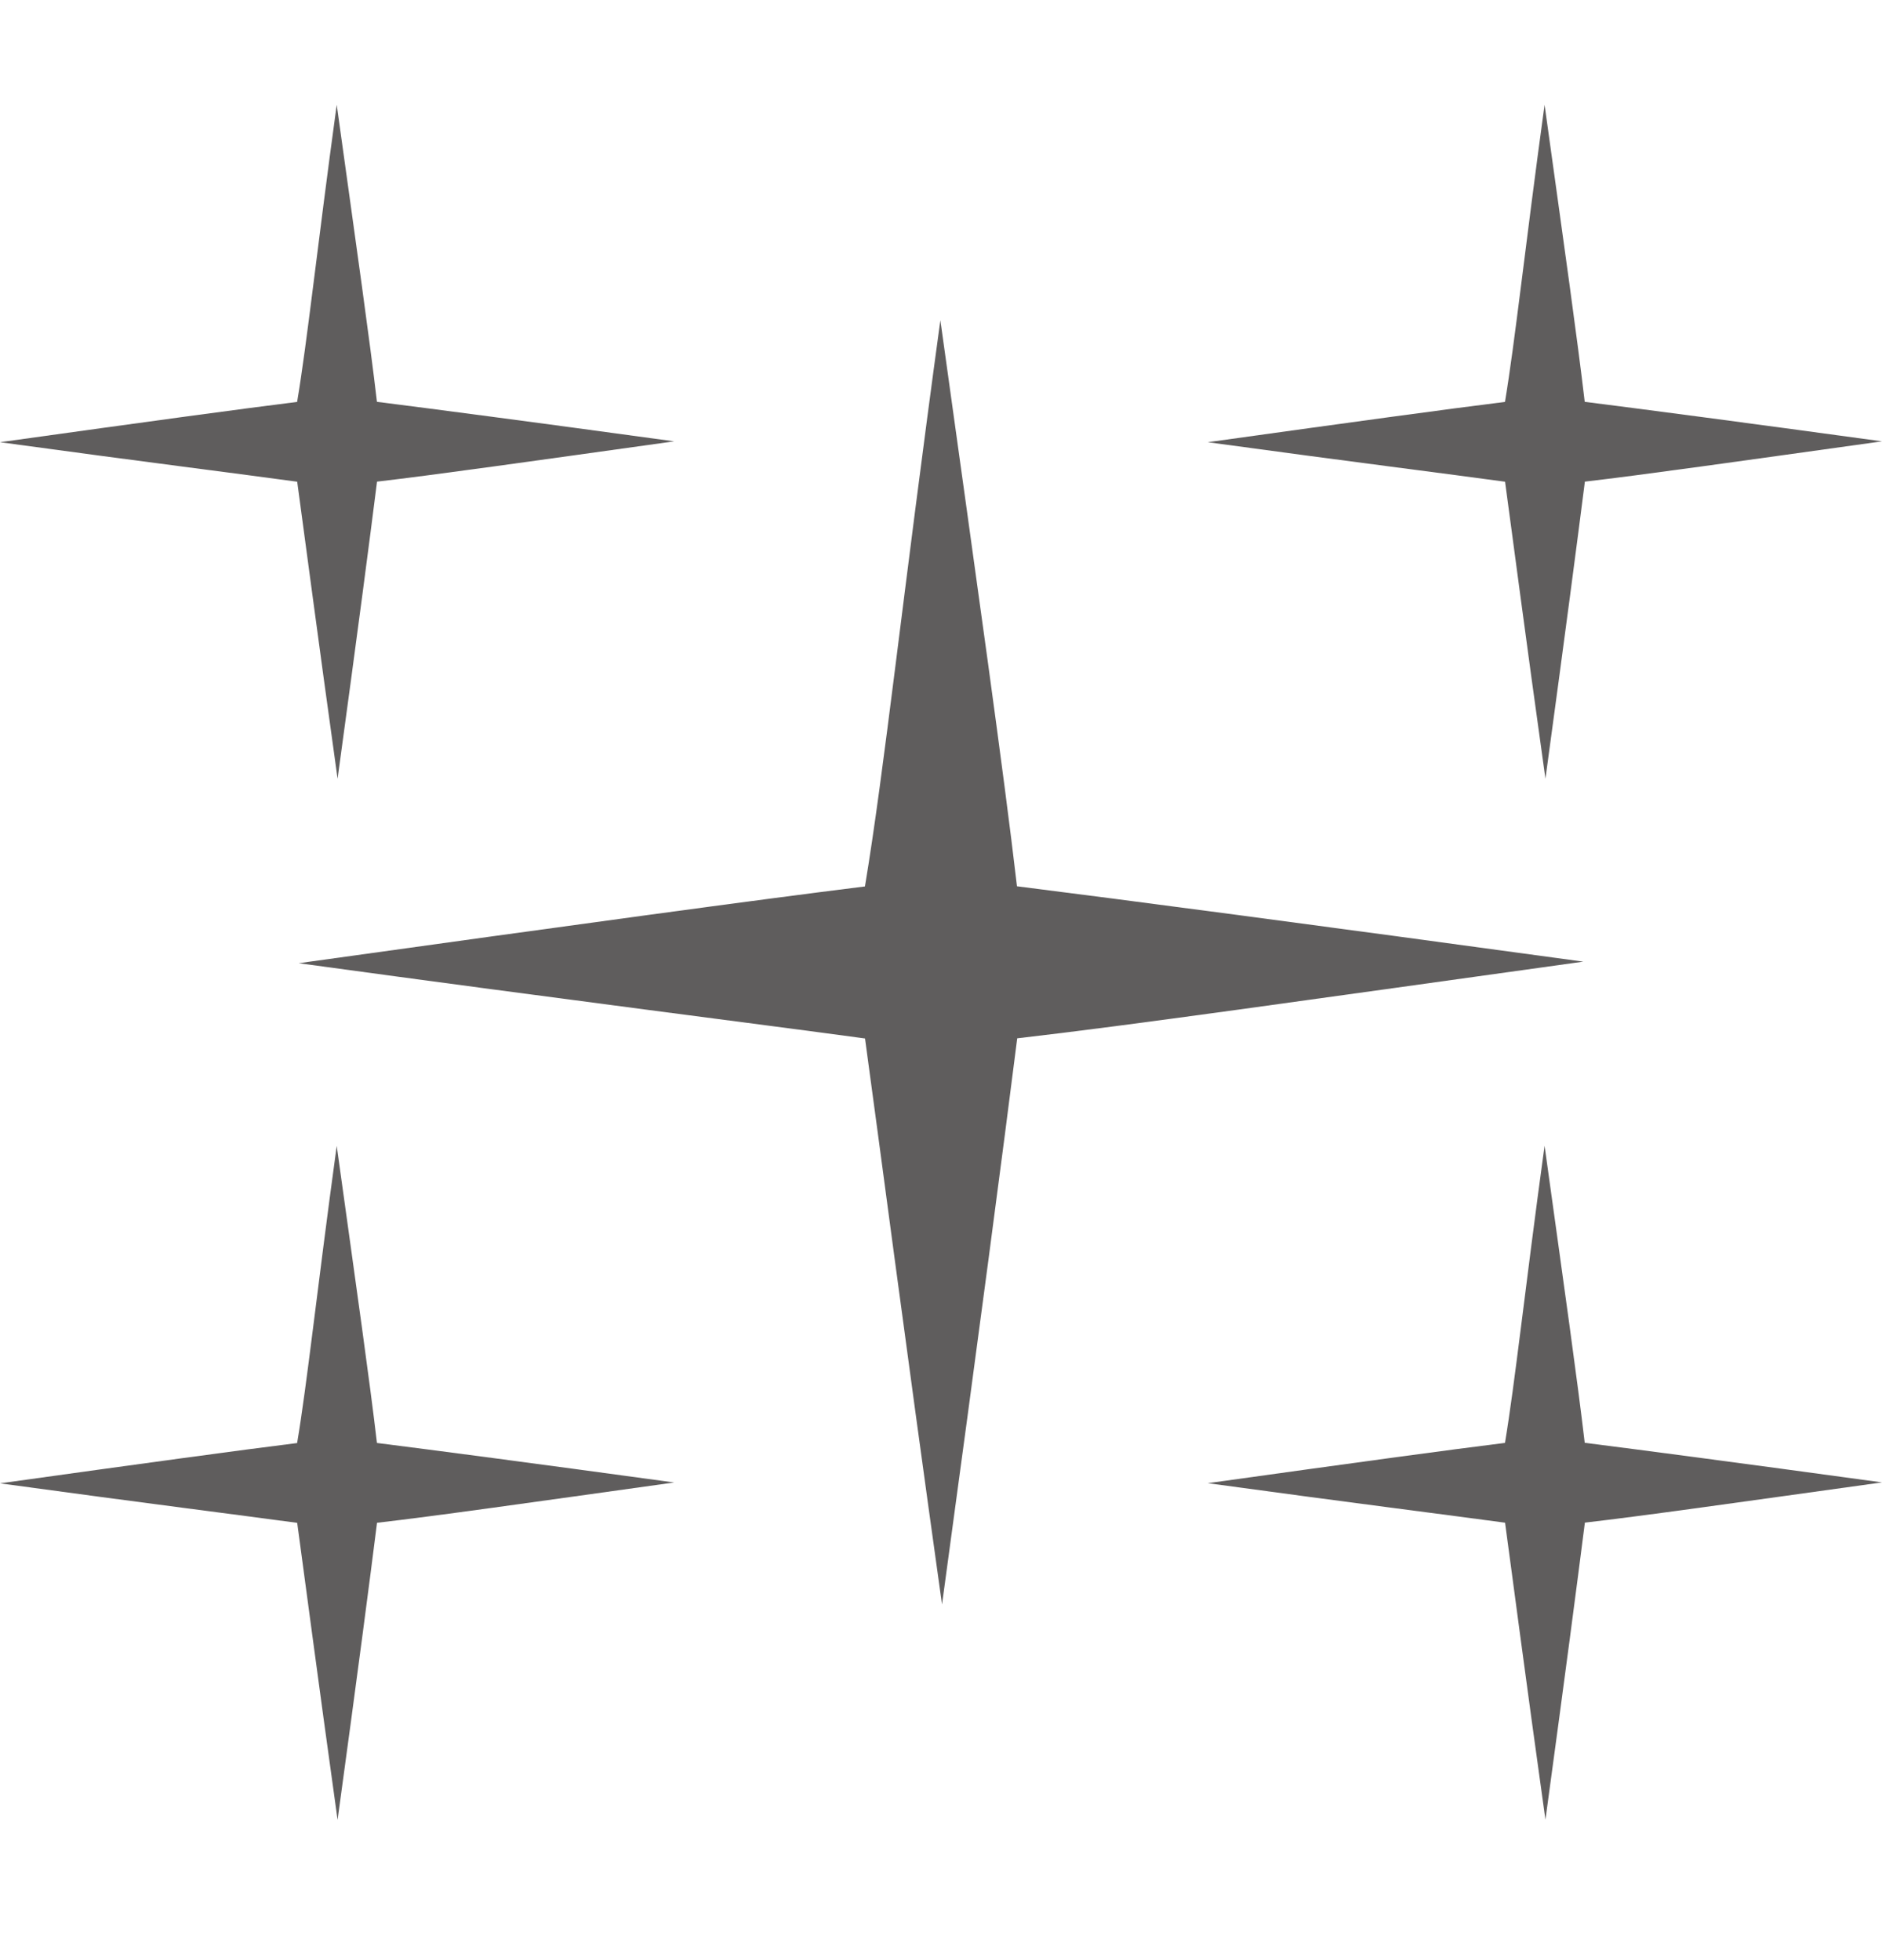 <svg width="24" height="25" viewBox="0 0 24 25" fill="none" xmlns="http://www.w3.org/2000/svg">
<path d="M20.211 6.143C20.974 6.054 22.129 5.89 24 5.629C22.128 5.373 20.952 5.219 20.209 5.125C20.116 4.33 19.957 3.207 19.697 1.336C19.441 3.208 19.321 4.351 19.192 5.126C18.444 5.219 17.274 5.379 15.402 5.64C17.275 5.896 18.465 6.044 19.193 6.144C19.291 6.86 19.446 8.061 19.708 9.932C19.963 8.061 20.116 6.89 20.211 6.143Z" fill="#5F5D5D"/>
<path d="M4.808 6.143C5.571 6.054 6.726 5.89 8.597 5.629C6.726 5.373 5.55 5.219 4.807 5.125C4.714 4.33 4.554 3.207 4.294 1.336C4.038 3.208 3.919 4.351 3.789 5.126C3.042 5.219 1.872 5.379 0 5.64C1.872 5.896 3.062 6.044 3.79 6.144C3.888 6.86 4.044 8.061 4.305 9.932C4.561 8.061 4.714 6.89 4.808 6.143Z" fill="#5F5D5D"/>
<path d="M4.808 19.422C5.571 19.334 6.726 19.169 8.597 18.908C6.726 18.652 5.55 18.498 4.807 18.404C4.714 17.609 4.554 16.487 4.294 14.615C4.038 16.487 3.919 17.63 3.789 18.405C3.042 18.498 1.872 18.658 0 18.919C1.872 19.175 3.062 19.324 3.79 19.423C3.888 20.139 4.044 21.34 4.305 23.211C4.561 21.34 4.714 20.17 4.808 19.422Z" fill="#5F5D5D"/>
<path d="M20.211 19.42C20.974 19.332 22.129 19.167 24 18.907C22.128 18.651 20.952 18.496 20.209 18.402C20.116 17.607 19.957 16.485 19.697 14.613C19.441 16.485 19.321 17.628 19.192 18.403C18.444 18.496 17.274 18.656 15.402 18.917C17.275 19.173 18.465 19.322 19.193 19.421C19.291 20.137 19.446 21.338 19.708 23.209C19.963 21.338 20.116 20.168 20.211 19.42Z" fill="#5F5D5D"/>
<path d="M12.972 13.243C14.425 13.076 16.626 12.761 20.191 12.265C16.625 11.777 14.384 11.483 12.969 11.304C12.792 9.789 12.488 7.65 11.992 4.084C11.504 7.651 11.277 9.829 11.03 11.306C9.605 11.483 7.375 11.788 3.809 12.285C7.377 12.773 9.644 13.056 11.031 13.245C11.219 14.61 11.514 16.899 12.013 20.464C12.499 16.898 12.792 14.668 12.972 13.243Z" fill="#5F5D5D"/>
</svg>
